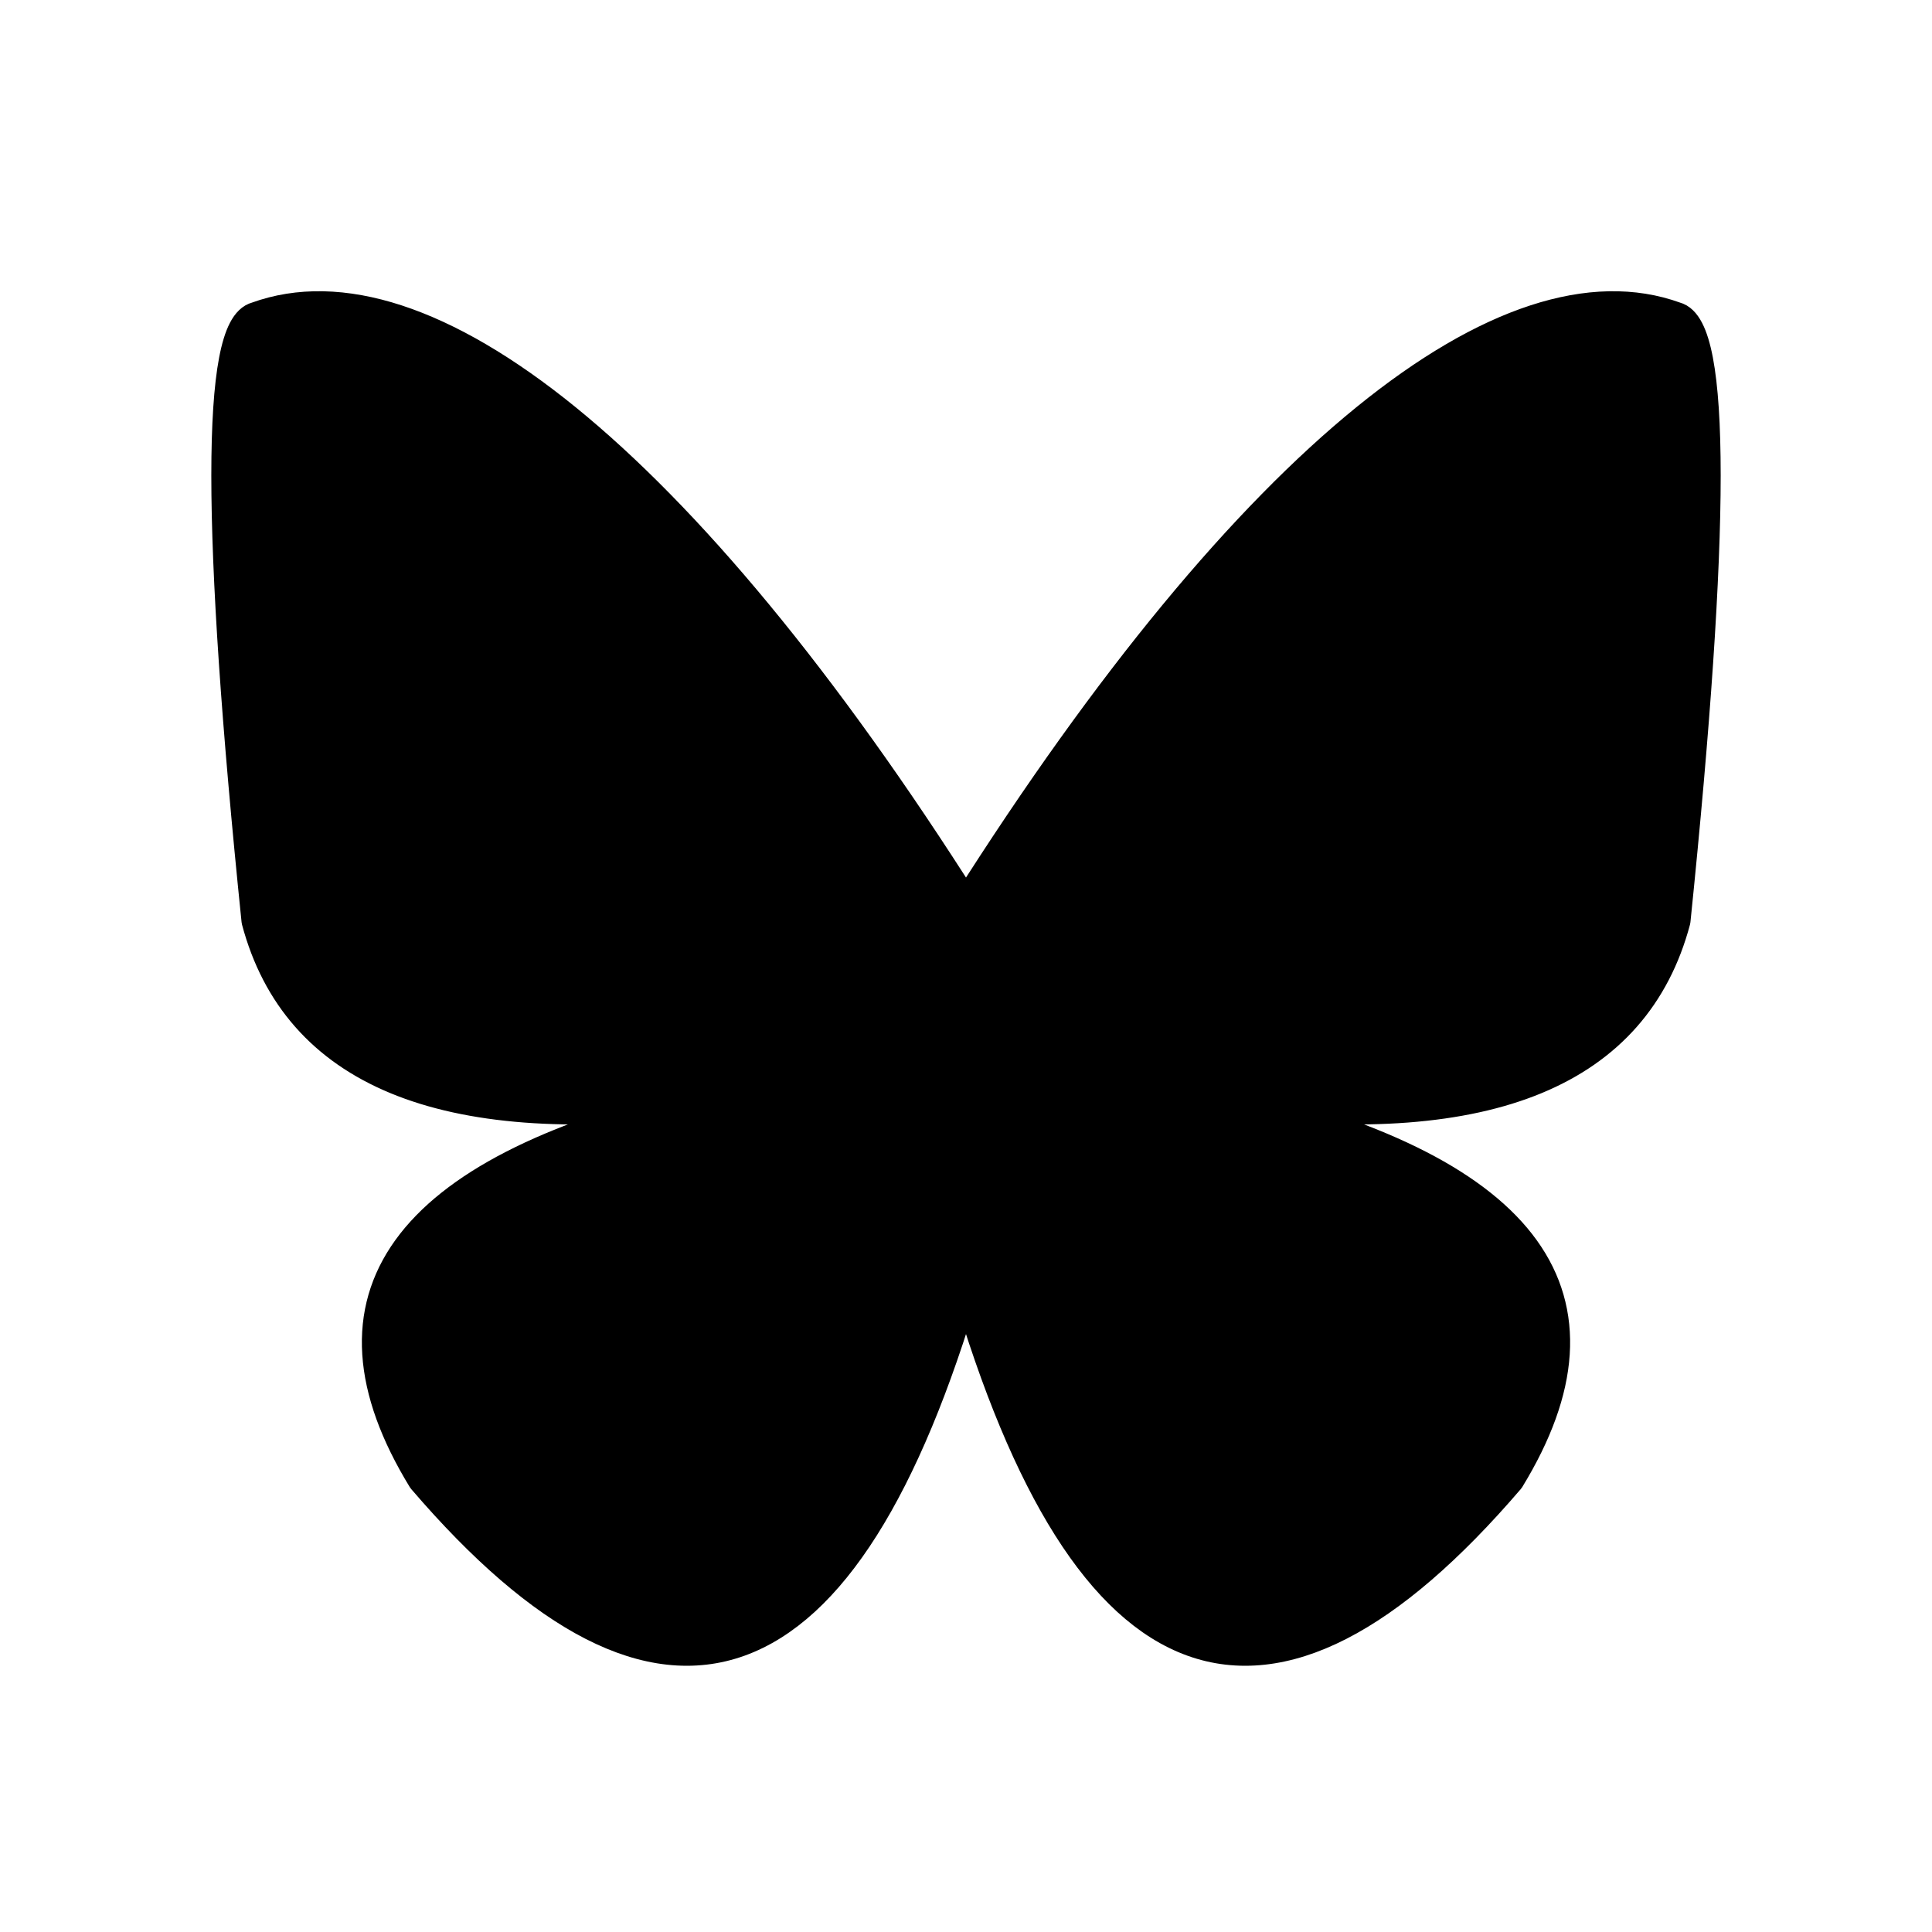 <svg xmlns="http://www.w3.org/2000/svg" viewBox="0 0 128 128" fill="#000" stroke="#000" stroke-width="2" stroke-linejoin="round" stroke-linecap="round"><path d="M111 21q4 1 0 40-4 15-29 12 29 7 18 25-24 28-36-13V60c19-30 36-43 47-39M17 21q-4 1 0 40 4 15 29 12-29 7-18 25 24 28 36-13V60m0 0C45 30 28 17 17 21" /></svg>